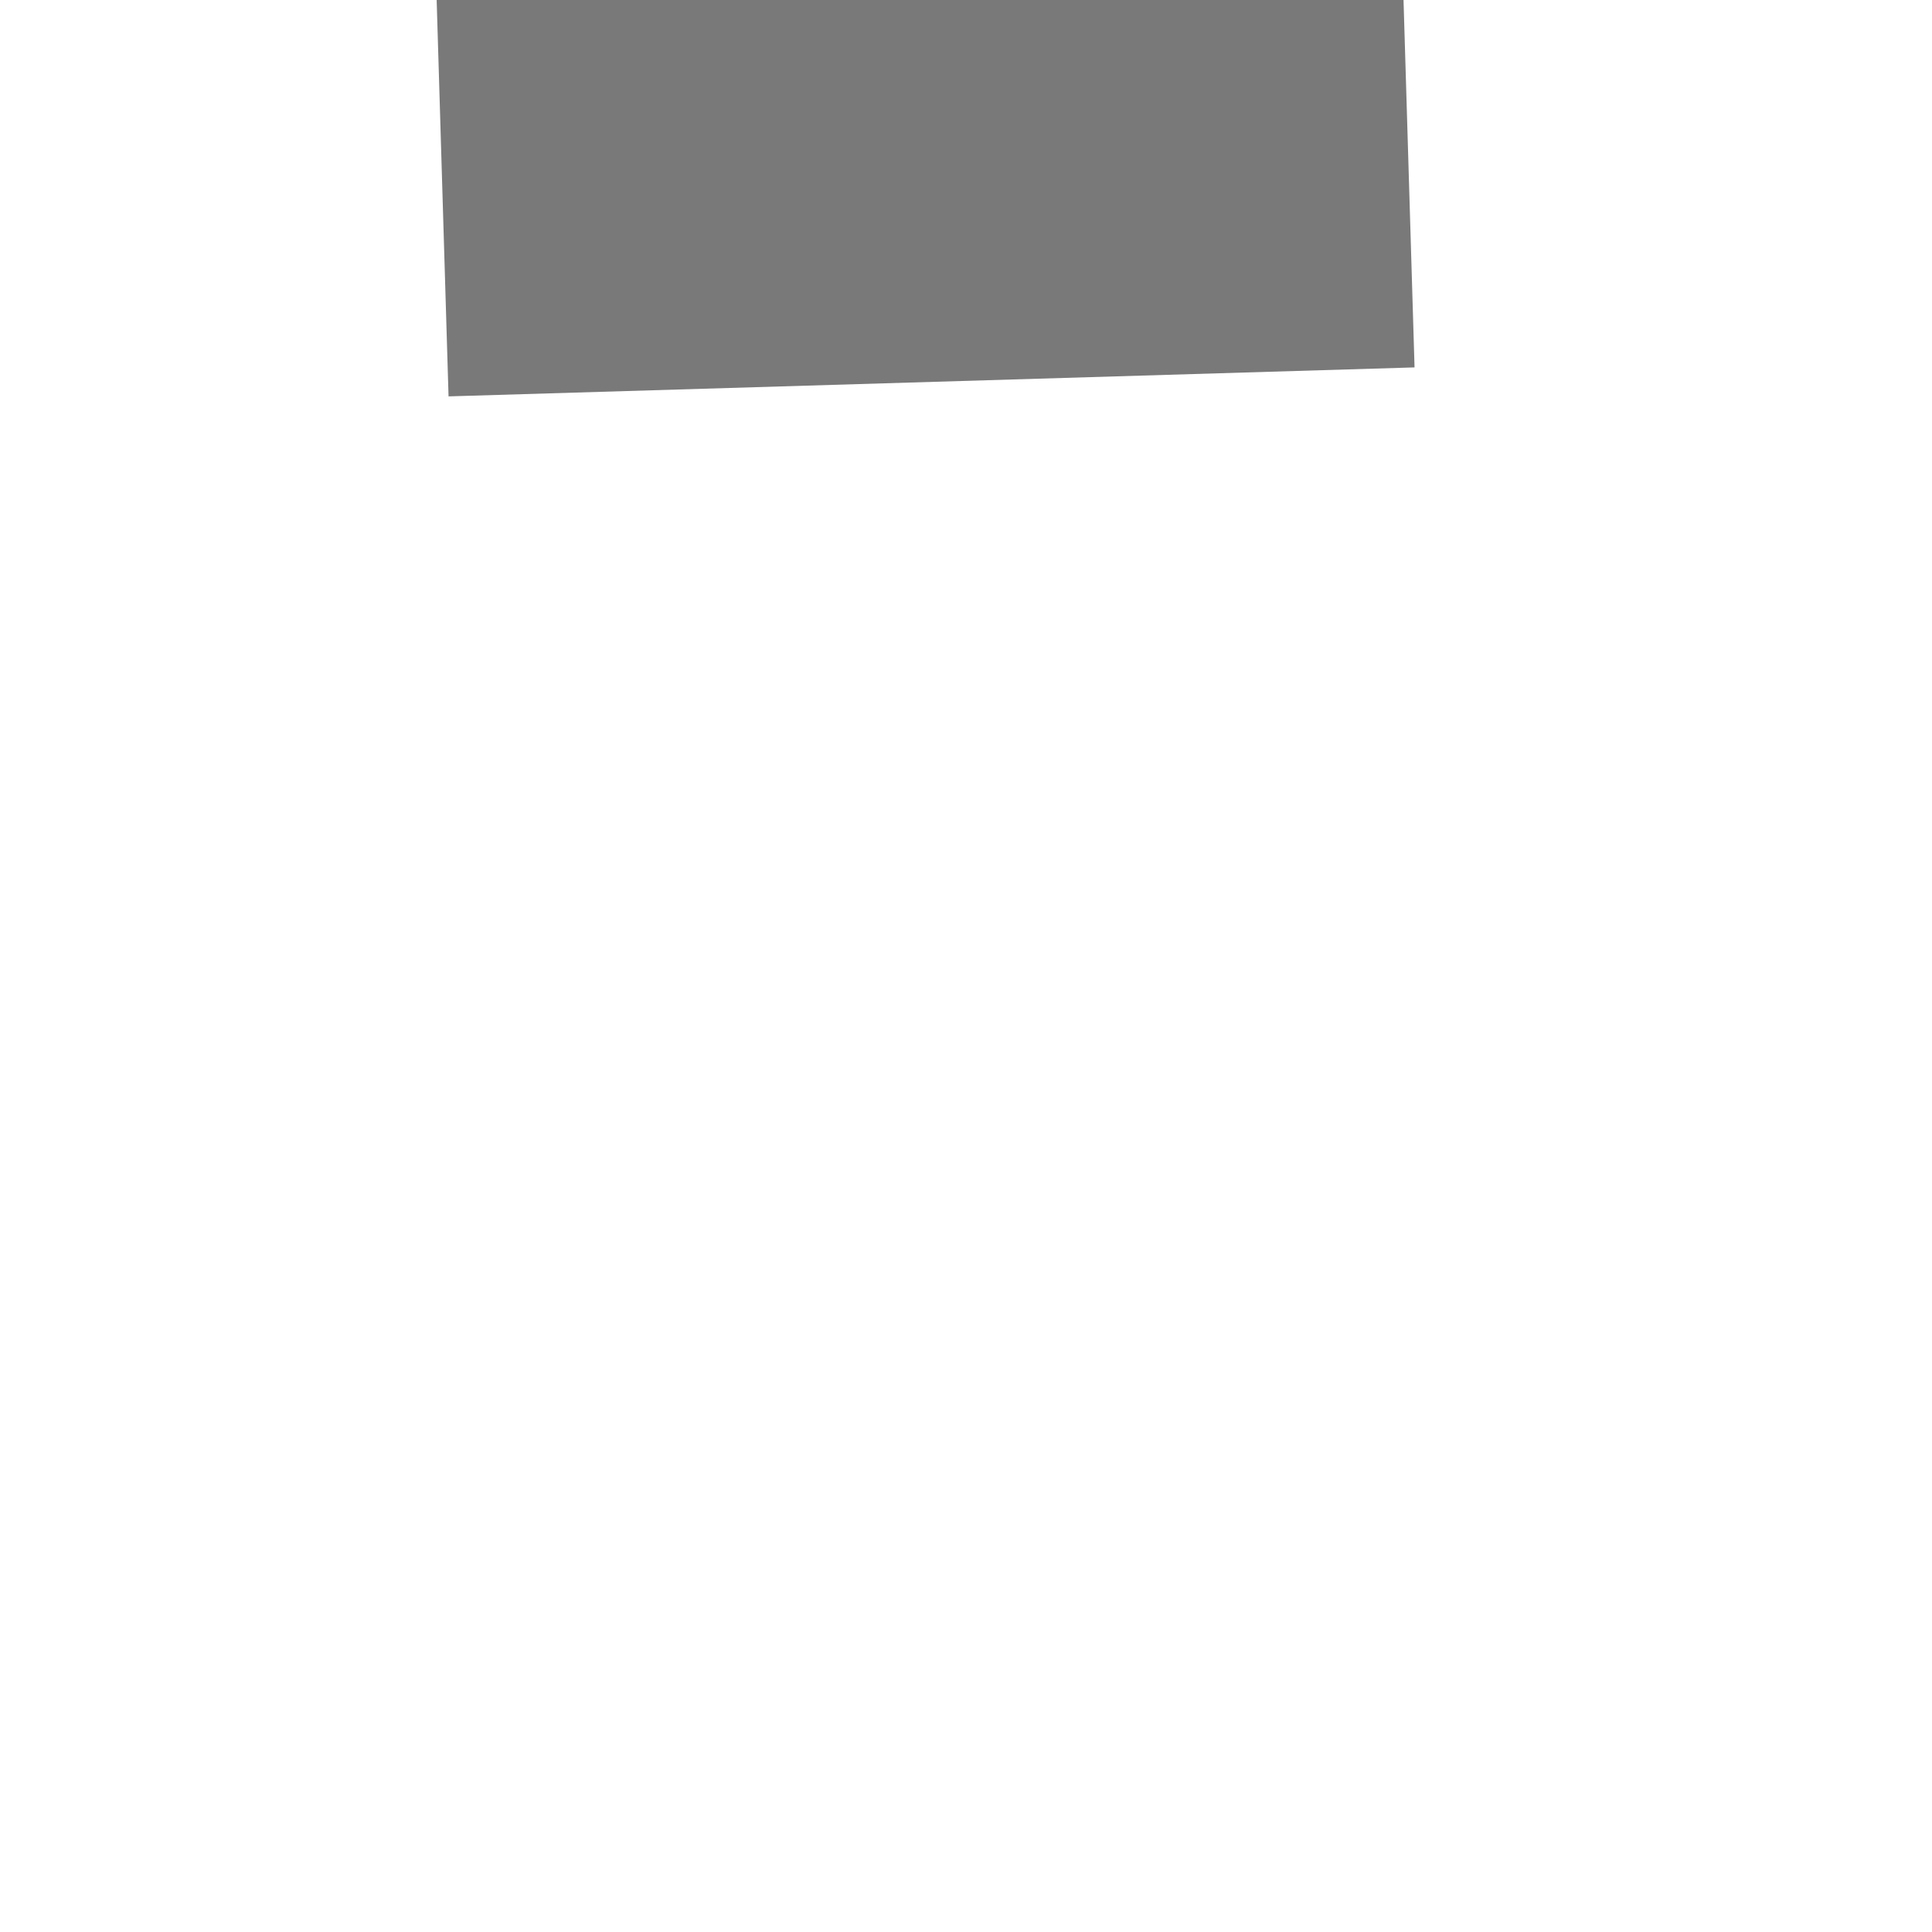 ﻿<?xml version="1.0" encoding="utf-8"?>
<svg version="1.1" xmlns:xlink="http://www.w3.org/1999/xlink" width="6px" height="6px" preserveAspectRatio="xMinYMid meet" viewBox="1886 2203  6 4" xmlns="http://www.w3.org/2000/svg">
  <path d="M 1890 2202.4  L 1899 2193.5  L 1890 2184.6  L 1890 2202.4  Z " fill-rule="nonzero" fill="#797979" stroke="none" transform="matrix(-0.03 -1 1 -0.03 -248.297 4145.991 )" />
  <path d="M 1877 2193.5  L 1892 2193.5  " stroke-width="3" stroke="#797979" fill="none" transform="matrix(-0.03 -1 1 -0.03 -248.297 4145.991 )" />
</svg>
